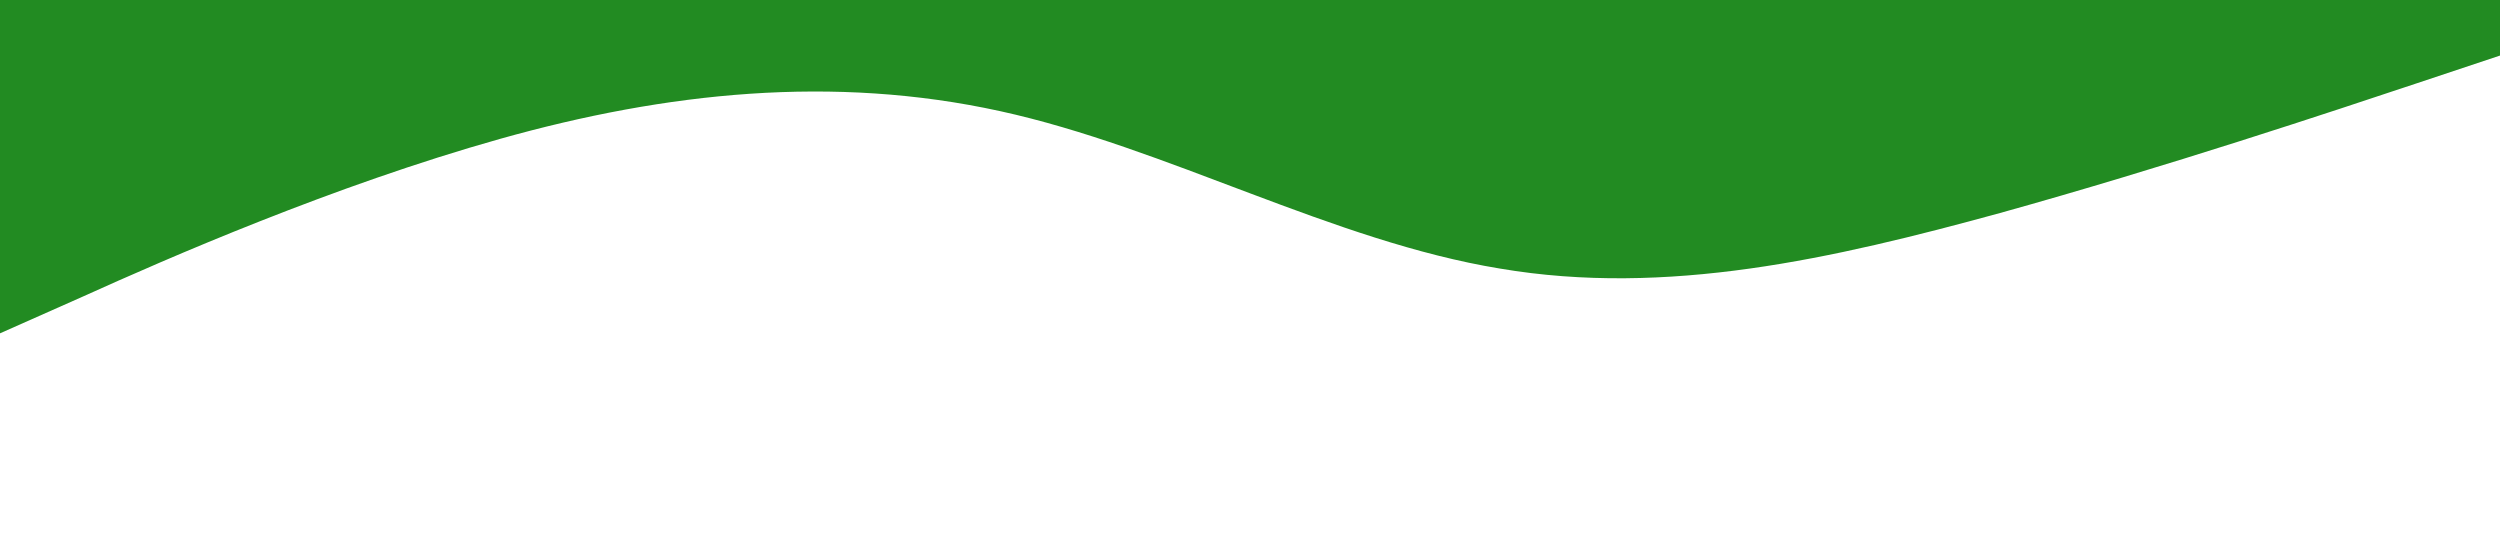 <?xml version="1.0" standalone="no"?><svg xmlns="http://www.w3.org/2000/svg" viewBox="0 0 1440 320"><path fill="#228b22" fill-opacity="1" d="M0,192L48,170.7C96,149,192,107,288,80C384,53,480,43,576,64C672,85,768,139,864,154.7C960,171,1056,149,1152,122.7C1248,96,1344,64,1392,48L1440,32L1440,0L1392,0C1344,0,1248,0,1152,0C1056,0,960,0,864,0C768,0,672,0,576,0C480,0,384,0,288,0C192,0,96,0,48,0L0,0Z"></path></svg>